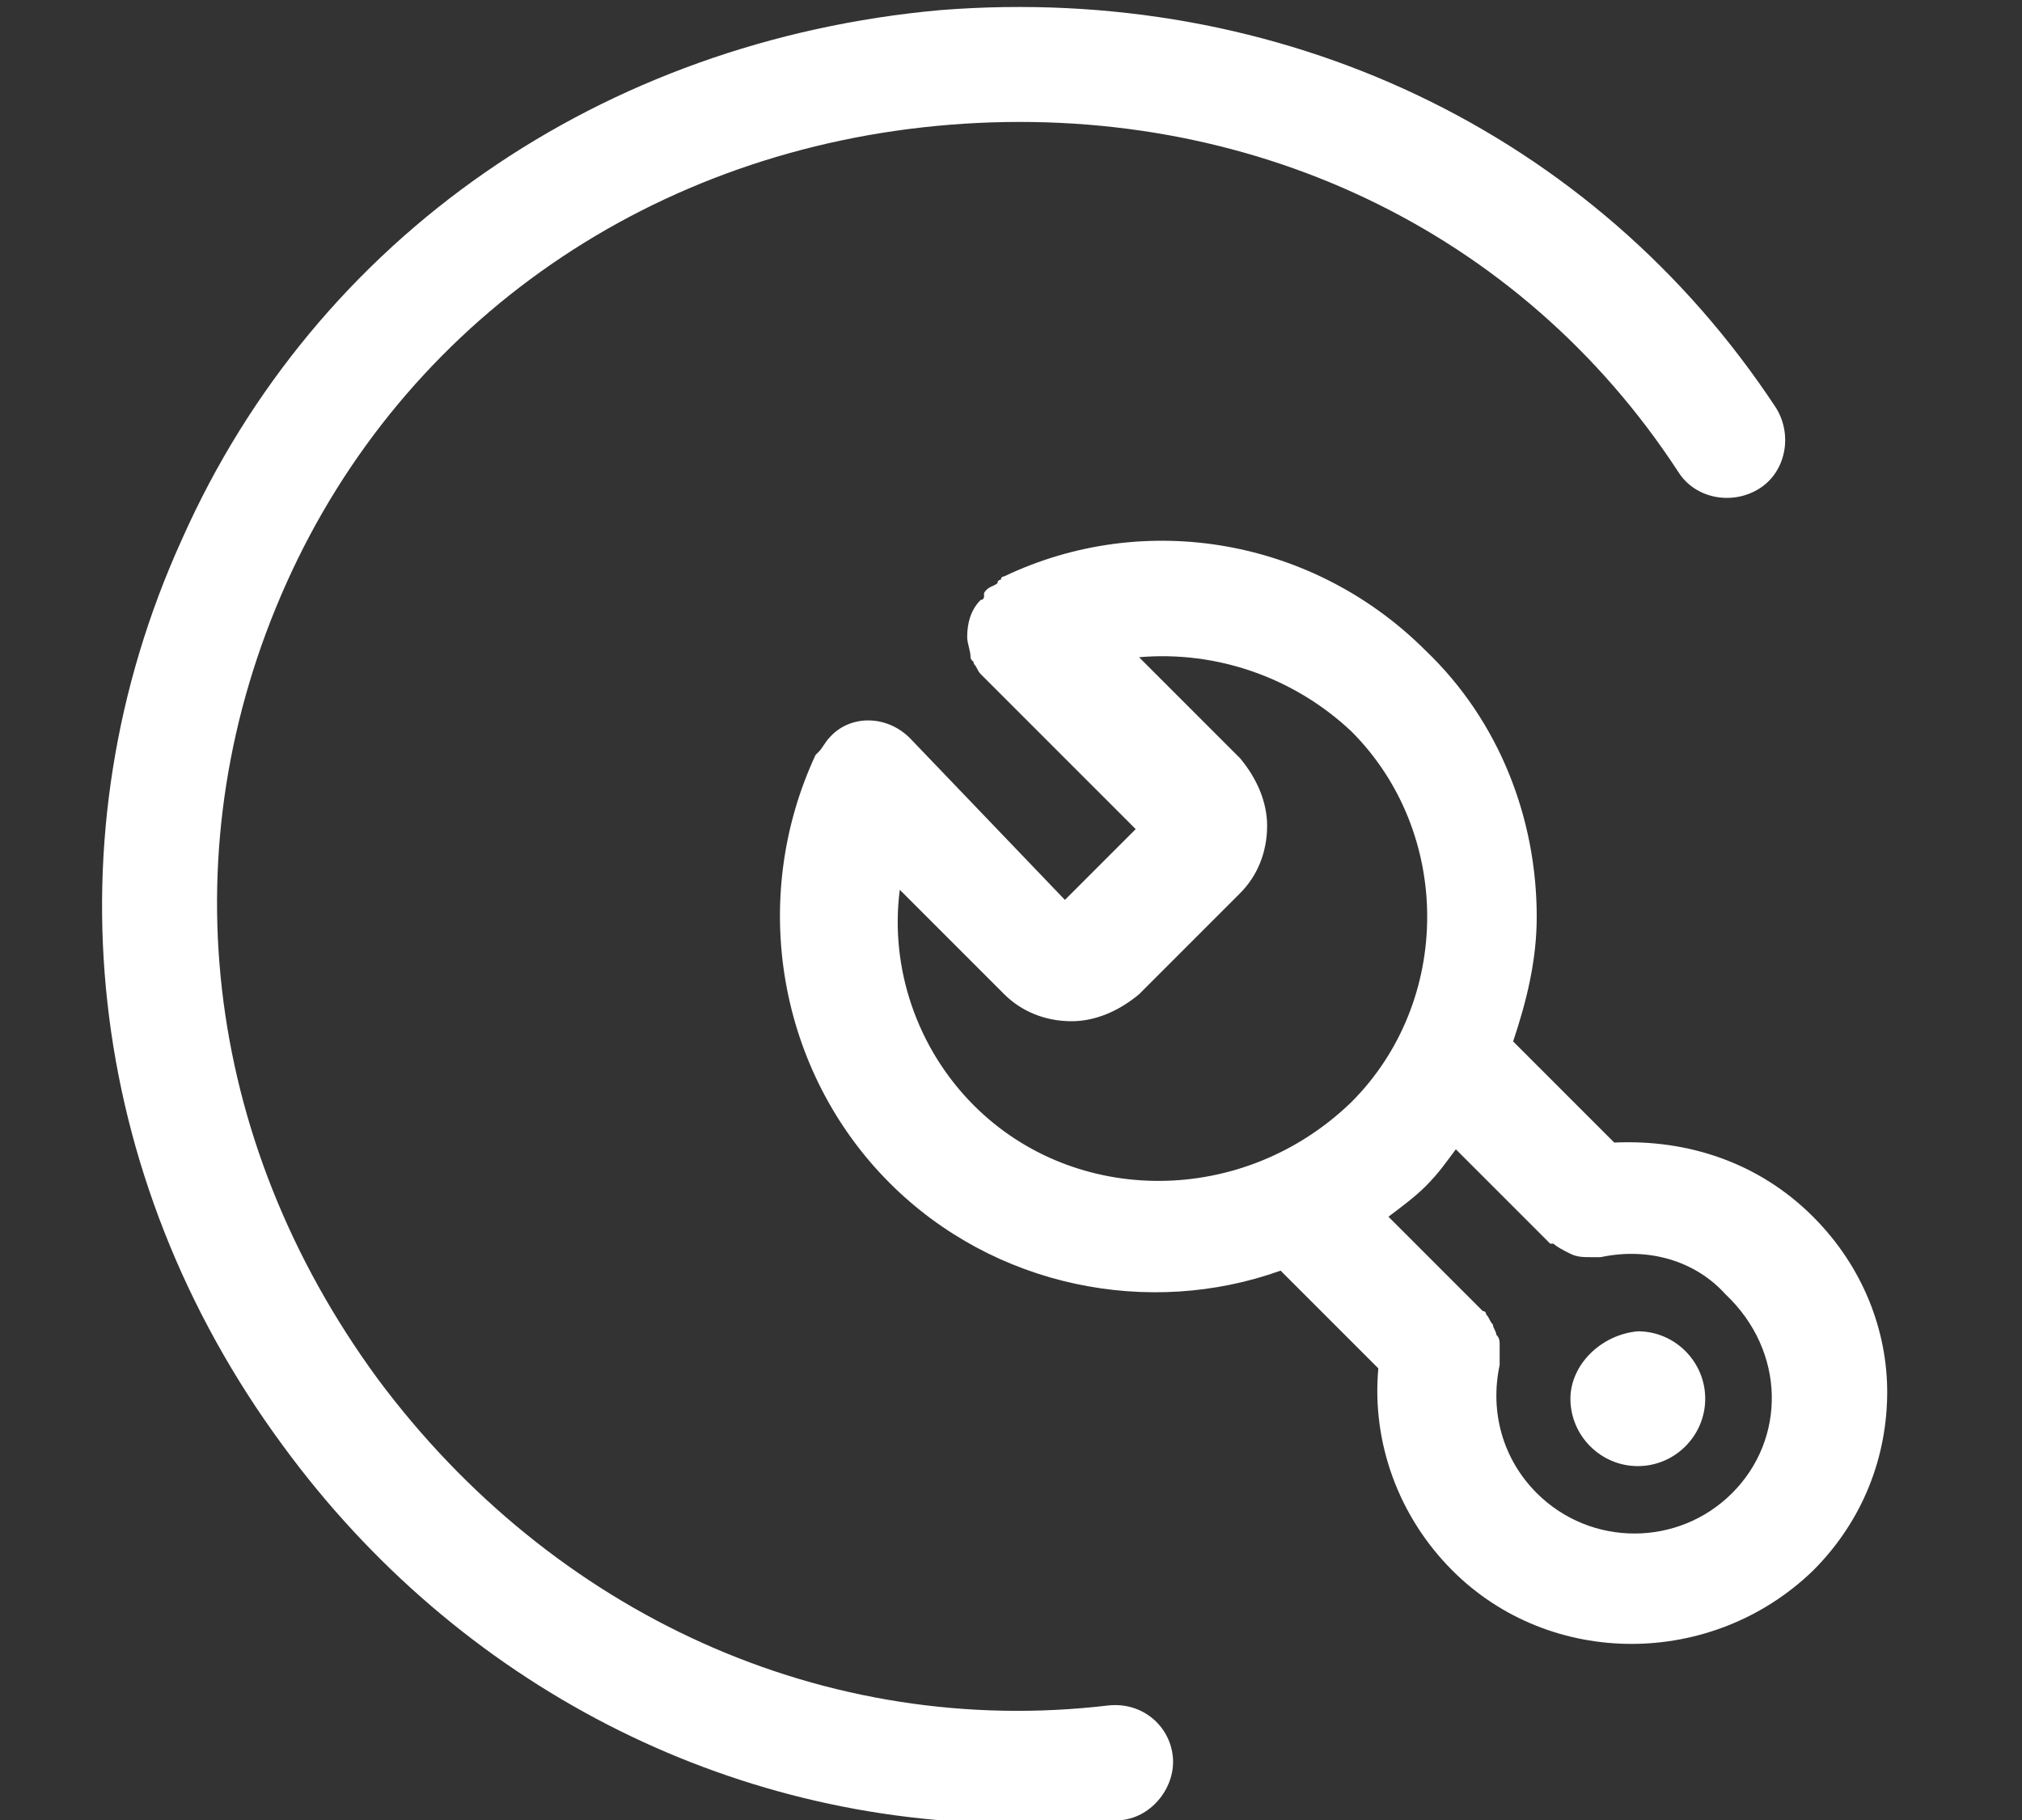 <?xml version="1.0" encoding="utf-8"?>
<!-- Generator: Adobe Illustrator 22.0.0, SVG Export Plug-In . SVG Version: 6.00 Build 0)  -->
<svg version="1.1" id="图层_1" xmlns="http://www.w3.org/2000/svg" xmlns:xlink="http://www.w3.org/1999/xlink" x="0px" y="0px"
	 viewBox="0 0 60 54" style="enable-background:new 0 0 60 54;" xml:space="preserve">
<rect x="0" y="0" width="60" height="54" fill="#333333" stroke="none"/>
<style type="text/css">
	.st0{fill:#FFFFFF;}
</style>
<path class="st0" d="M46.6,41.5c0,1.1,0.9,2,2,2c1.1,0,2-0.9,2-2c0,0,0,0,0,0c0-1.1-0.9-2-2-2C47.5,39.6,46.6,40.5,46.6,41.5
	C46.6,41.5,46.6,41.5,46.6,41.5z"/>
<path class="st0" d="M53.8,36.1c-1.6-1.6-3.7-2.3-5.9-2.2l-3-3c0.4-1.2,0.7-2.4,0.7-3.7c0-2.9-1.1-5.8-3.3-7.9
	C39,16,34,15.1,29.8,17.1c0,0-0.1,0-0.1,0.1c0,0,0,0,0,0c0,0-0.1,0-0.1,0.1c-0.1,0.1-0.3,0.1-0.4,0.3c0,0,0,0,0,0.1
	c0,0,0,0.1-0.1,0.1c-0.3,0.3-0.4,0.7-0.4,1.1c0,0,0,0,0,0c0,0.2,0.1,0.4,0.1,0.6c0,0,0,0,0,0c0,0.1,0.1,0.1,0.1,0.2
	c0.1,0.1,0.1,0.2,0.2,0.3l4.6,4.6l-2.1,2.1L27,21.9c-0.7-0.7-1.8-0.7-2.4,0c-0.1,0.1-0.2,0.3-0.3,0.4c0,0-0.1,0.1-0.1,0.1
	c0,0,0,0,0,0l0,0c-2,4.3-1.1,9.4,2.2,12.7c3.1,3.1,7.7,4,11.6,2.6l2.9,2.9c-0.2,2.2,0.6,4.4,2.2,6c2.9,2.9,7.7,2.9,10.7,0
	c1.5-1.5,2.2-3.4,2.2-5.3C56,39.5,55.3,37.6,53.8,36.1L53.8,36.1z M28.9,32.8c-1.7-1.7-2.5-4.1-2.2-6.4l3.1,3.1
	c0.5,0.5,1.2,0.8,2,0.8c0.7,0,1.4-0.3,2-0.8l3-3c0.5-0.5,0.8-1.2,0.8-2c0-0.7-0.3-1.4-0.8-2l-3-3c2.3-0.2,4.6,0.6,6.3,2.2
	c3,3,3,8,0,11C36.9,35.8,31.9,35.8,28.9,32.8z M51.4,44.3c-1.6,1.6-4.2,1.6-5.8,0c-1-1-1.4-2.4-1.1-3.8c0-0.1,0-0.1,0-0.2
	c0-0.1,0-0.1,0-0.2c0-0.1,0-0.1,0-0.2c0-0.1,0-0.2-0.1-0.3c0-0.1-0.1-0.2-0.1-0.3c-0.1-0.1-0.1-0.2-0.2-0.3c0,0,0-0.1-0.1-0.1
	l-2.8-2.8c0.4-0.3,0.8-0.6,1.1-0.9c0.4-0.4,0.6-0.7,0.9-1.1l2.8,2.8c0,0,0,0,0.1,0c0.1,0.1,0.3,0.2,0.5,0.3c0,0,0,0,0,0
	c0.2,0.1,0.4,0.1,0.6,0.1c0,0,0,0,0,0c0.1,0,0.2,0,0.3,0c1.4-0.3,2.8,0.1,3.7,1.1C53,40.1,53,42.7,51.4,44.3L51.4,44.3z"/>
<path class="st0" d="M30.1,54.1c-8.5,0-16.5-4.1-21.7-11.2c-5.9-8-7-18.1-3-26.9c4-9,12.5-14.8,22.5-15.7C38-0.5,47.3,3.9,52.7,12.1
	c0.5,0.8,0.3,1.9-0.5,2.4c-0.8,0.5-1.9,0.3-2.4-0.5C45.1,6.8,37,3,28.2,3.7C19.4,4.4,12,9.5,8.5,17.3C5,25.1,6,33.8,11.2,40.9
	c5.2,7,13.3,10.7,21.7,9.7c1-0.1,1.8,0.6,1.9,1.5c0.1,0.9-0.6,1.8-1.5,1.9C32.2,54.1,31.2,54.1,30.1,54.1z"/>
</svg>
